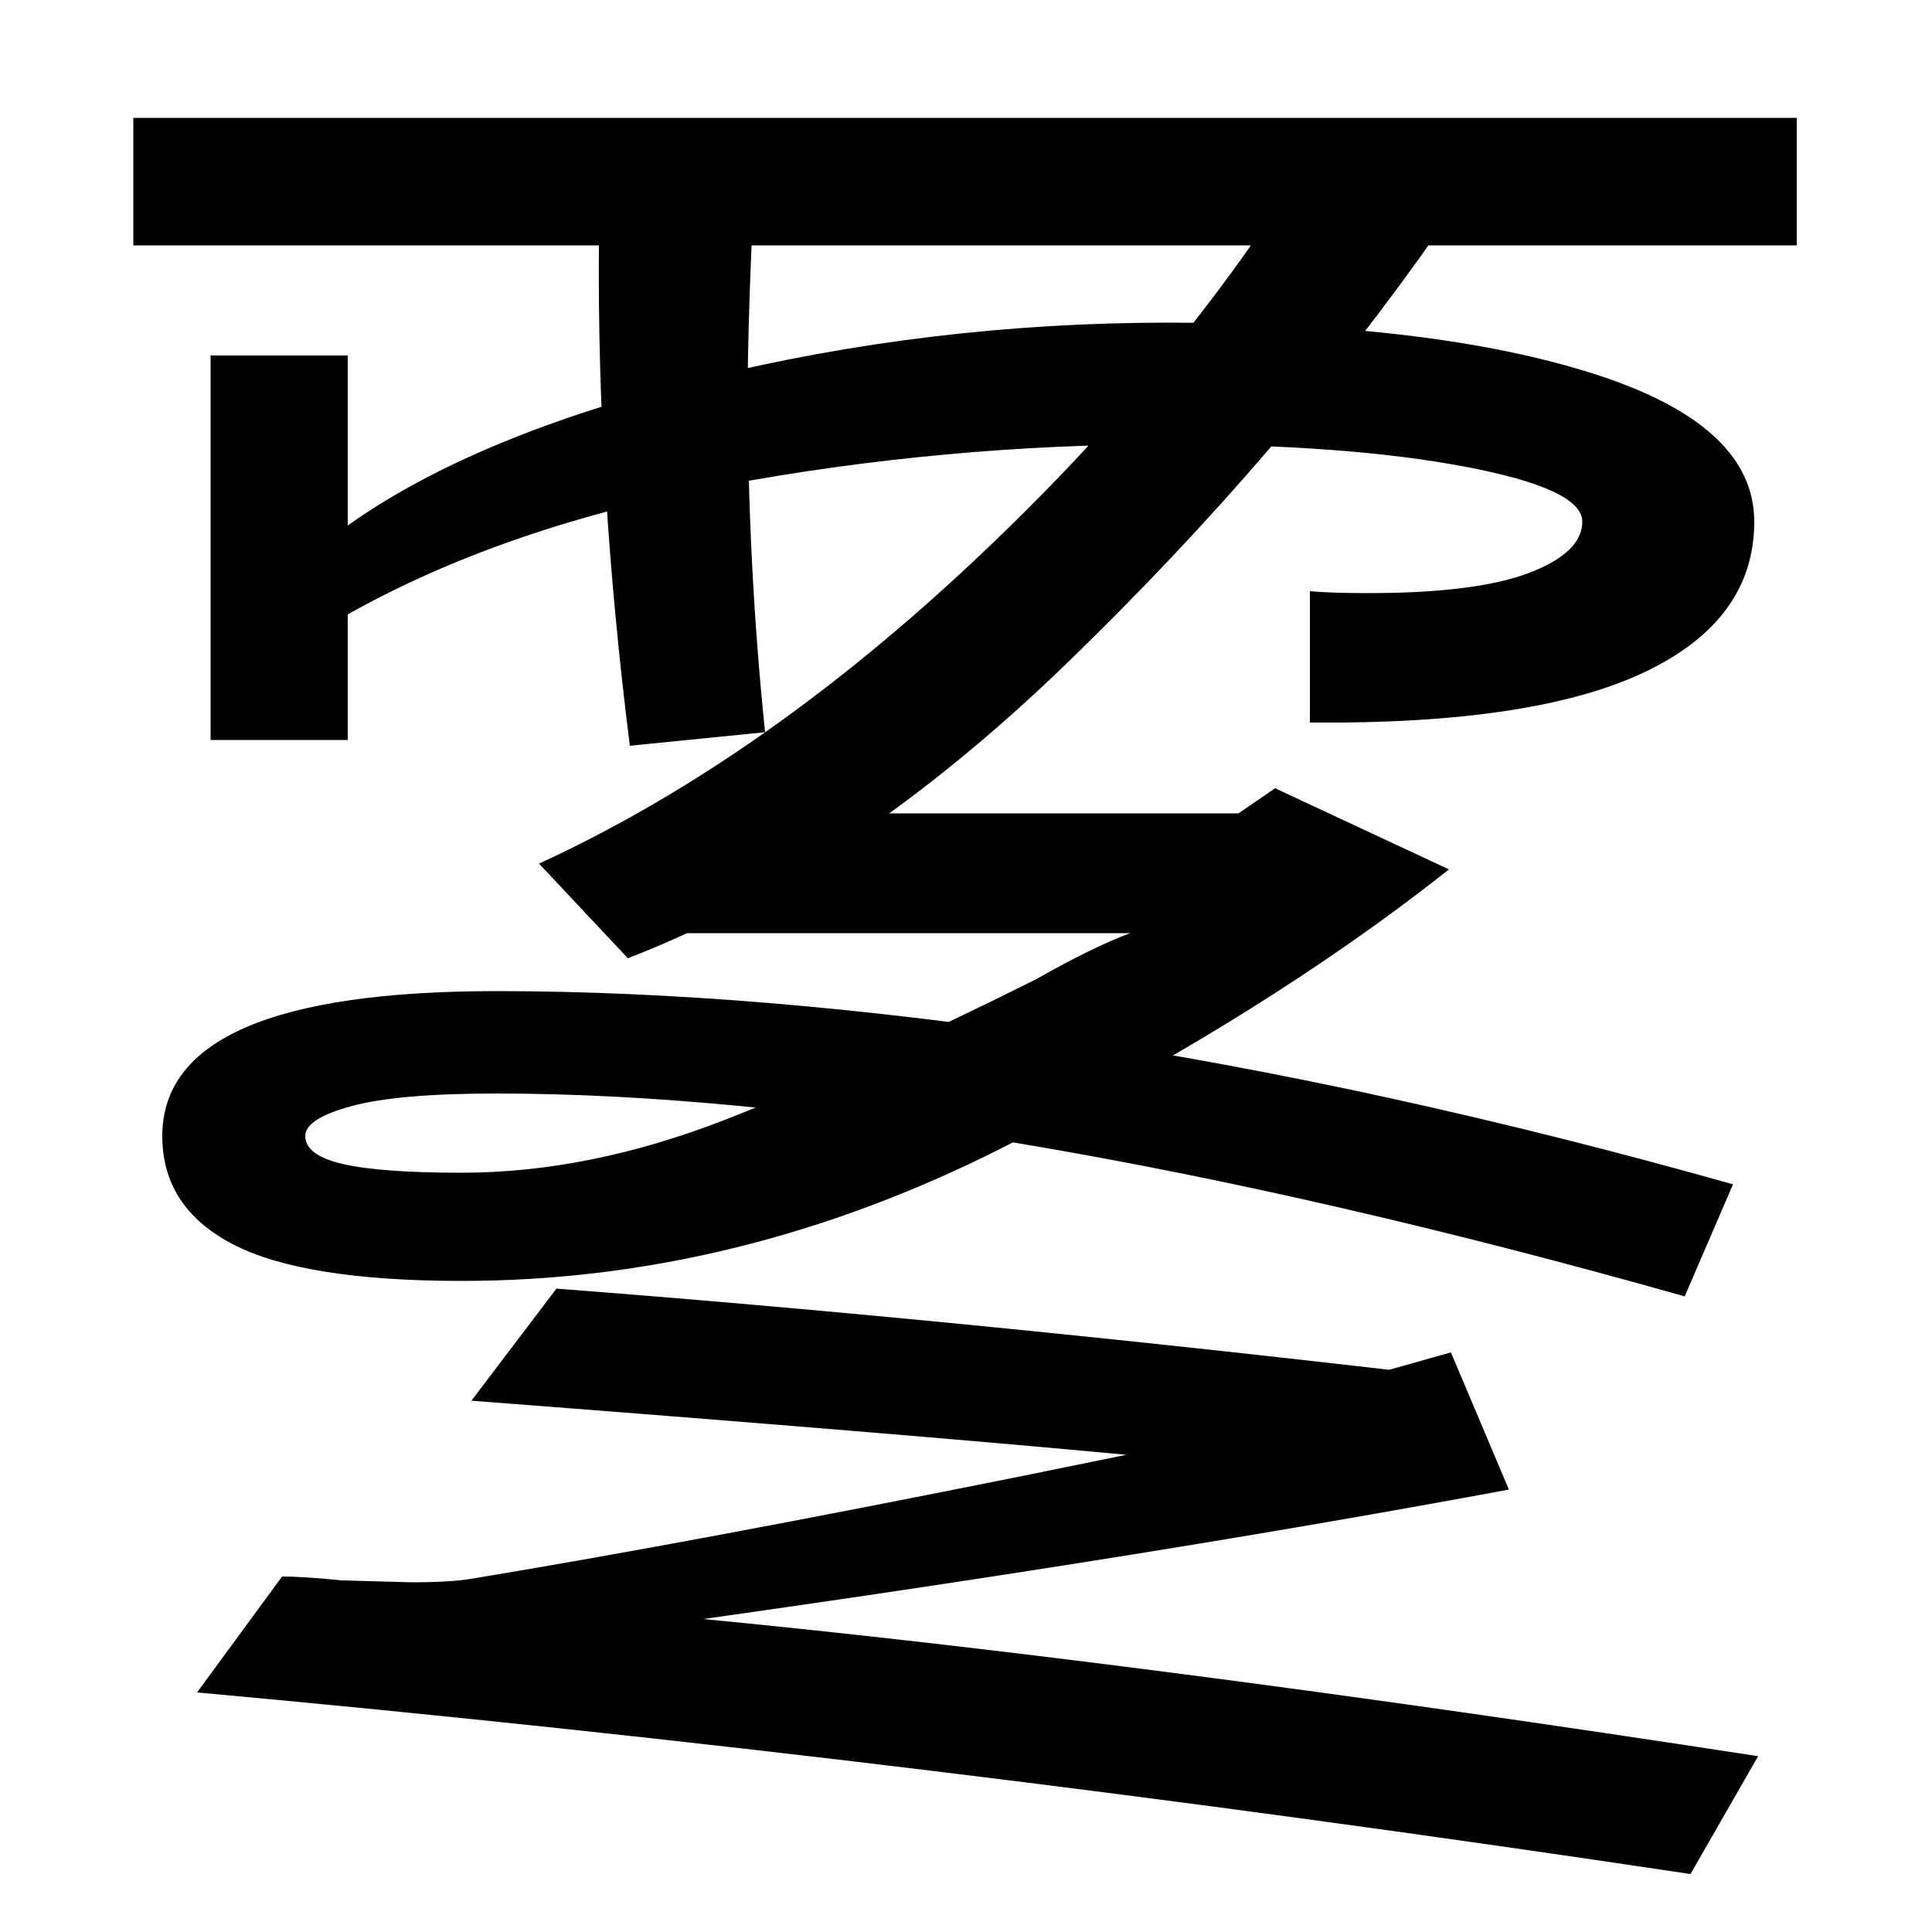 <svg xmlns="http://www.w3.org/2000/svg" width="1000" height="1000"><path d="M396 501Q387 588 387 678Q387 705 389 753H930V819H69V753H310Q309 629 326 494ZM910 -29Q591 20 364 42Q598 75 781 109L751 180L719 171Q485 198 288 213L244 155Q466 138 583 127L529 116Q360 82 245 63Q234 61 213 61L177 62Q157 64 146 64L102 4Q475 -30 875 -90ZM897 267Q716 318 553.0 342.5Q390 367 257 367Q84 367 84 292Q84 255 120.5 236.0Q157 217 239 217Q382 217 518.0 285.5Q654 354 750 430L660 472L641 459H333V397H585Q566 390 536 373Q446 328 375.5 300.5Q305 273 239 273Q197 273 177.5 277.5Q158 282 158 292Q158 301 182.0 307.5Q206 314 257 314Q375 314 531.5 287.5Q688 261 872 209ZM325 384Q441 429 552.5 537.0Q664 645 745 761L674 793Q606 684 498.0 584.0Q390 484 279 433ZM109 497H180V562Q262 608 375.5 629.0Q489 650 604 650Q697 650 758.0 638.5Q819 627 819 610Q819 594 791.5 583.5Q764 573 708 573Q689 573 678 574V506Q794 505 851.0 532.0Q908 559 908 610Q908 660 825.0 686.5Q742 713 605 713Q481 713 363.5 684.0Q246 655 180 608V696H109Z" transform="translate(0, 880) scale(1,-1)" /></svg>